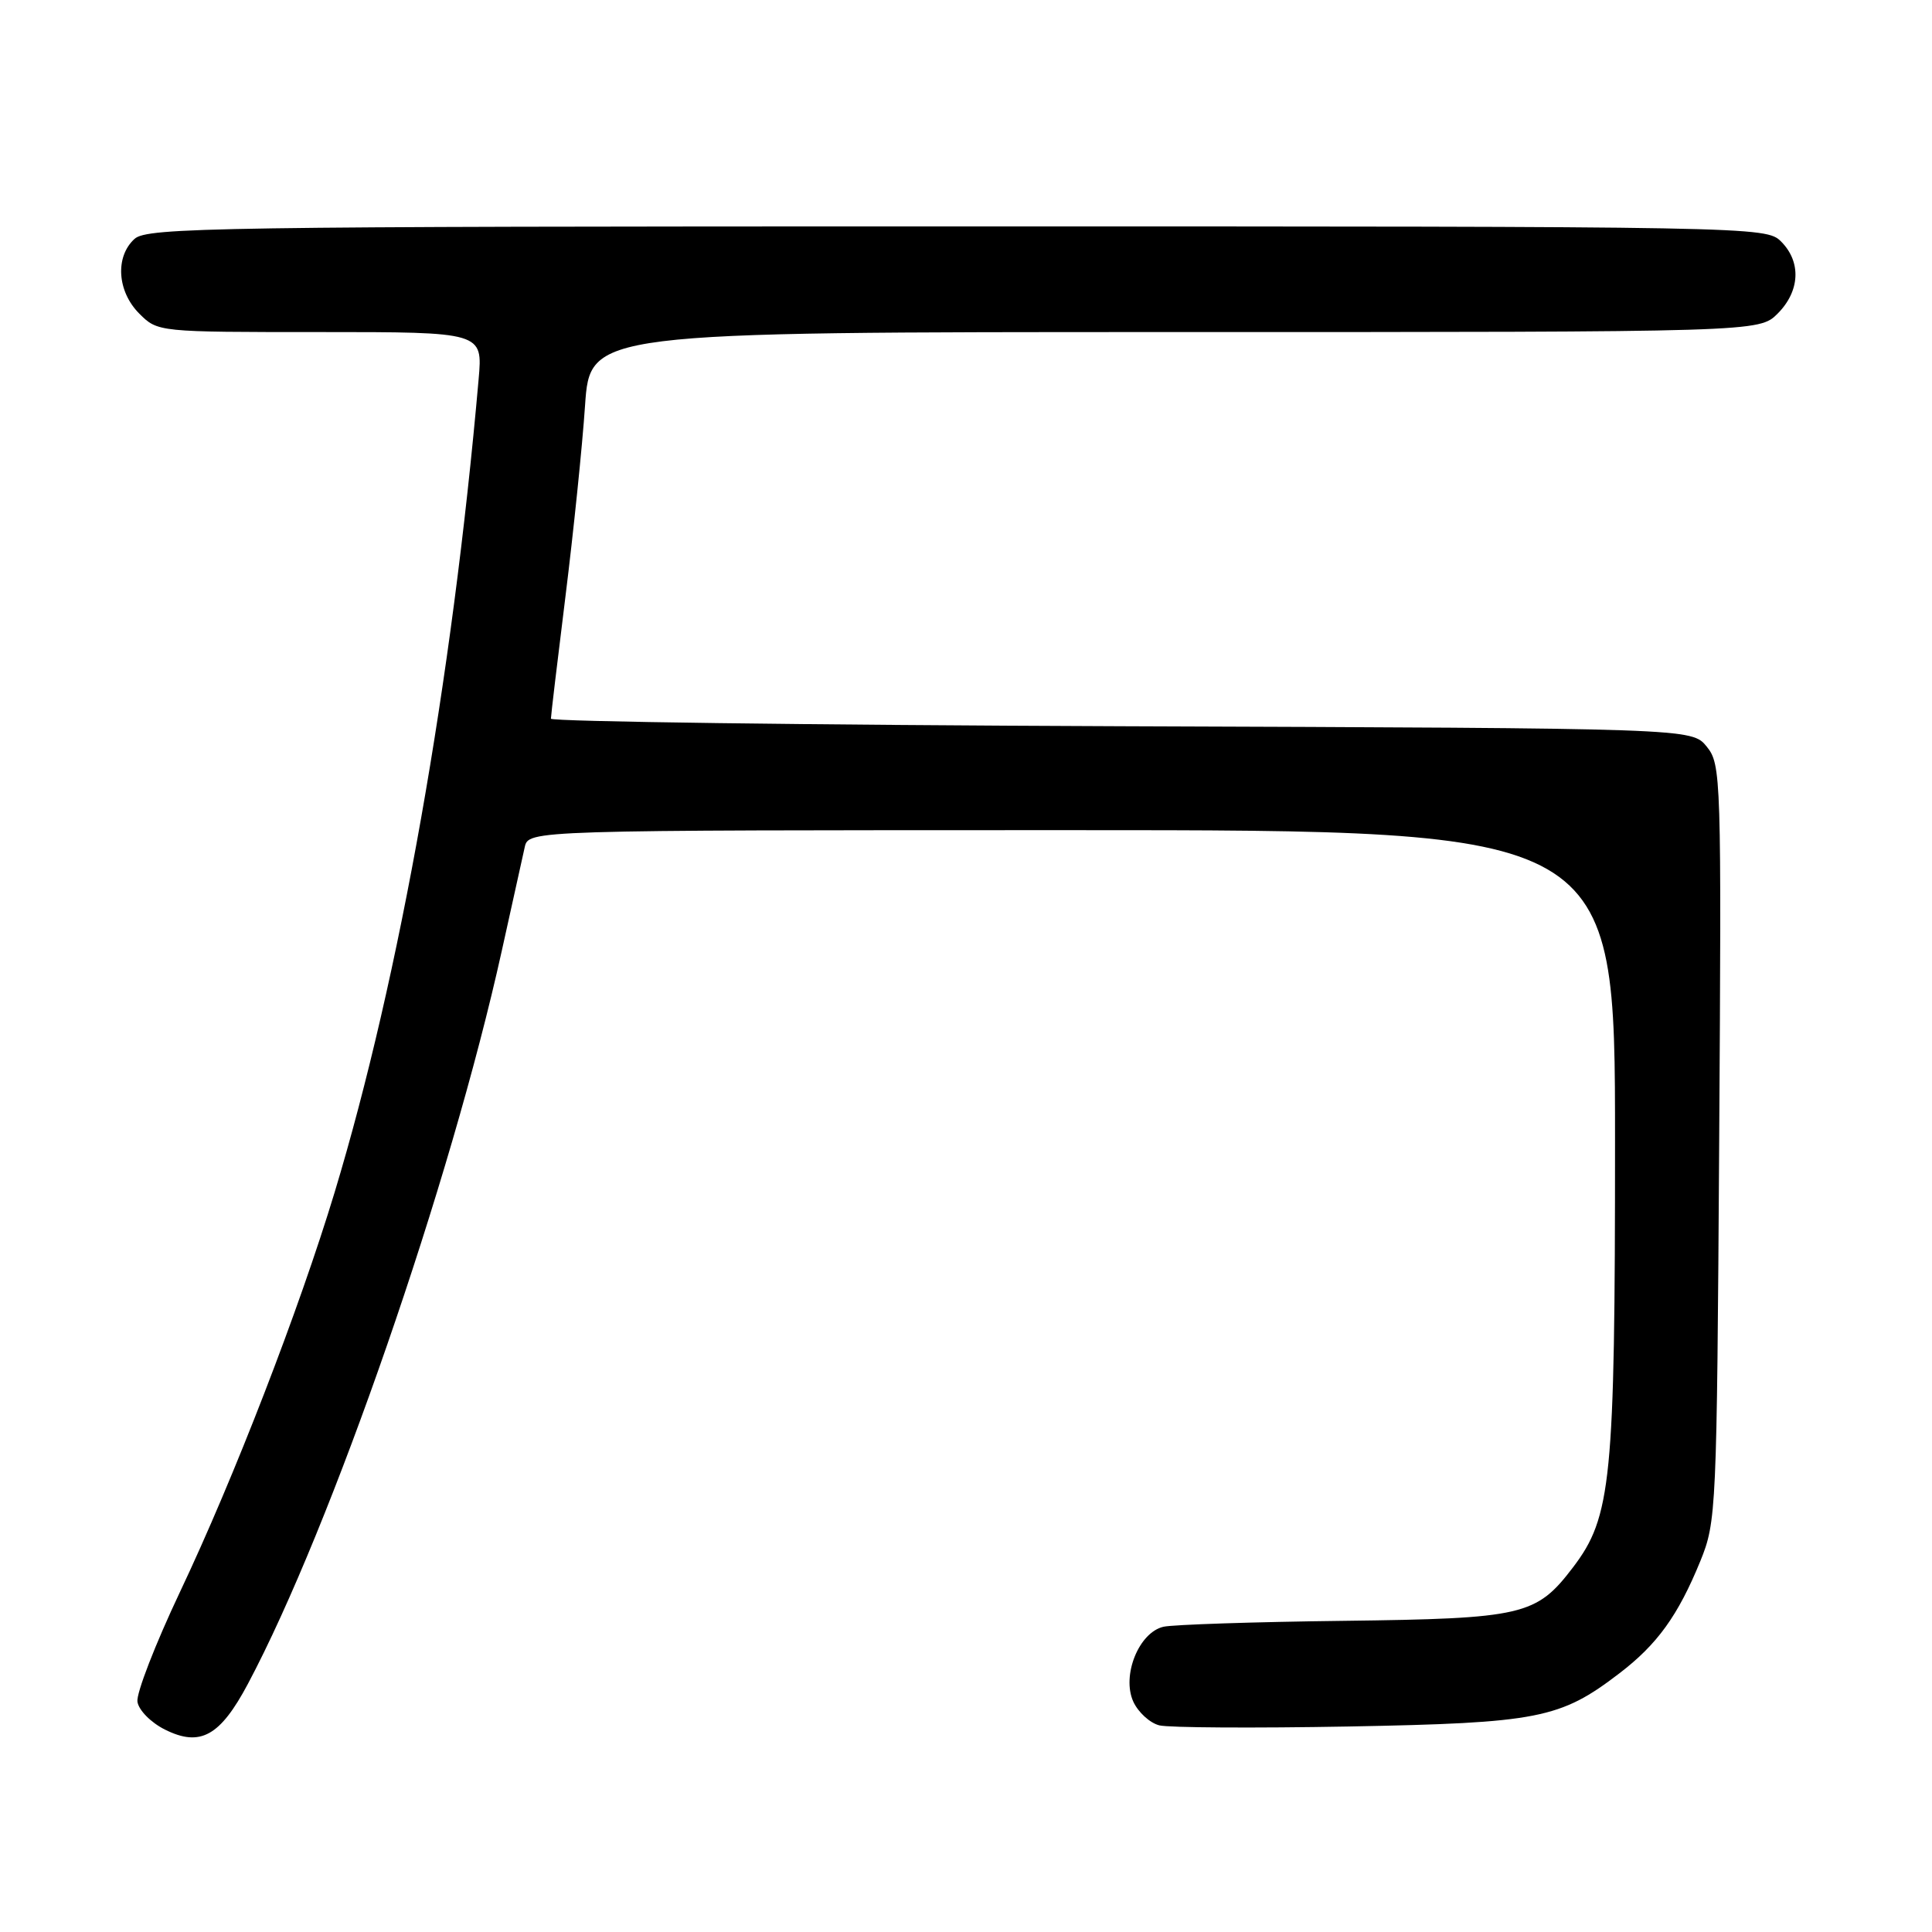 <?xml version="1.0" encoding="UTF-8" standalone="no"?>
<!DOCTYPE svg PUBLIC "-//W3C//DTD SVG 1.1//EN" "http://www.w3.org/Graphics/SVG/1.1/DTD/svg11.dtd" >
<svg xmlns="http://www.w3.org/2000/svg" xmlns:xlink="http://www.w3.org/1999/xlink" version="1.1" viewBox="0 0 256 256">
 <g >
 <path fill="currentColor"
d=" M 32.85 223.12 C 43.93 202.28 59.71 156.69 66.50 125.94 C 67.89 119.65 69.25 113.49 69.53 112.25 C 70.04 110.00 70.04 110.00 142.02 110.00 C 214.00 110.00 214.00 110.00 214.00 151.29 C 214.00 196.22 213.53 201.00 208.41 207.71 C 203.56 214.07 201.83 214.47 178.00 214.77 C 166.18 214.91 155.46 215.27 154.18 215.55 C 150.91 216.29 148.60 222.02 150.17 225.48 C 150.82 226.89 152.37 228.31 153.62 228.62 C 154.87 228.93 166.16 229.00 178.70 228.77 C 203.83 228.30 206.73 227.73 214.57 221.73 C 219.61 217.88 222.35 214.07 225.30 206.86 C 227.43 201.63 227.49 200.26 227.80 151.43 C 228.11 102.87 228.06 101.29 226.15 98.93 C 224.18 96.50 224.18 96.50 148.59 96.23 C 107.01 96.07 73.00 95.62 73.00 95.23 C 73.00 94.83 73.87 87.53 74.93 79.00 C 75.99 70.47 77.16 59.11 77.52 53.75 C 78.19 44.00 78.19 44.00 155.64 44.00 C 233.09 44.00 233.09 44.00 235.55 41.55 C 238.52 38.57 238.70 34.70 236.00 32.00 C 234.02 30.02 232.67 30.00 126.83 30.00 C 28.51 30.00 19.51 30.14 17.83 31.65 C 15.23 34.01 15.52 38.61 18.45 41.55 C 20.91 44.00 20.91 44.00 42.44 44.00 C 63.97 44.00 63.97 44.00 63.42 50.25 C 59.92 90.18 52.96 129.48 44.34 157.99 C 39.64 173.51 31.02 195.81 23.83 210.98 C 20.58 217.85 18.05 224.37 18.21 225.48 C 18.37 226.60 19.99 228.25 21.86 229.18 C 26.53 231.51 29.16 230.06 32.85 223.12 Z "/>
</g>
</svg>